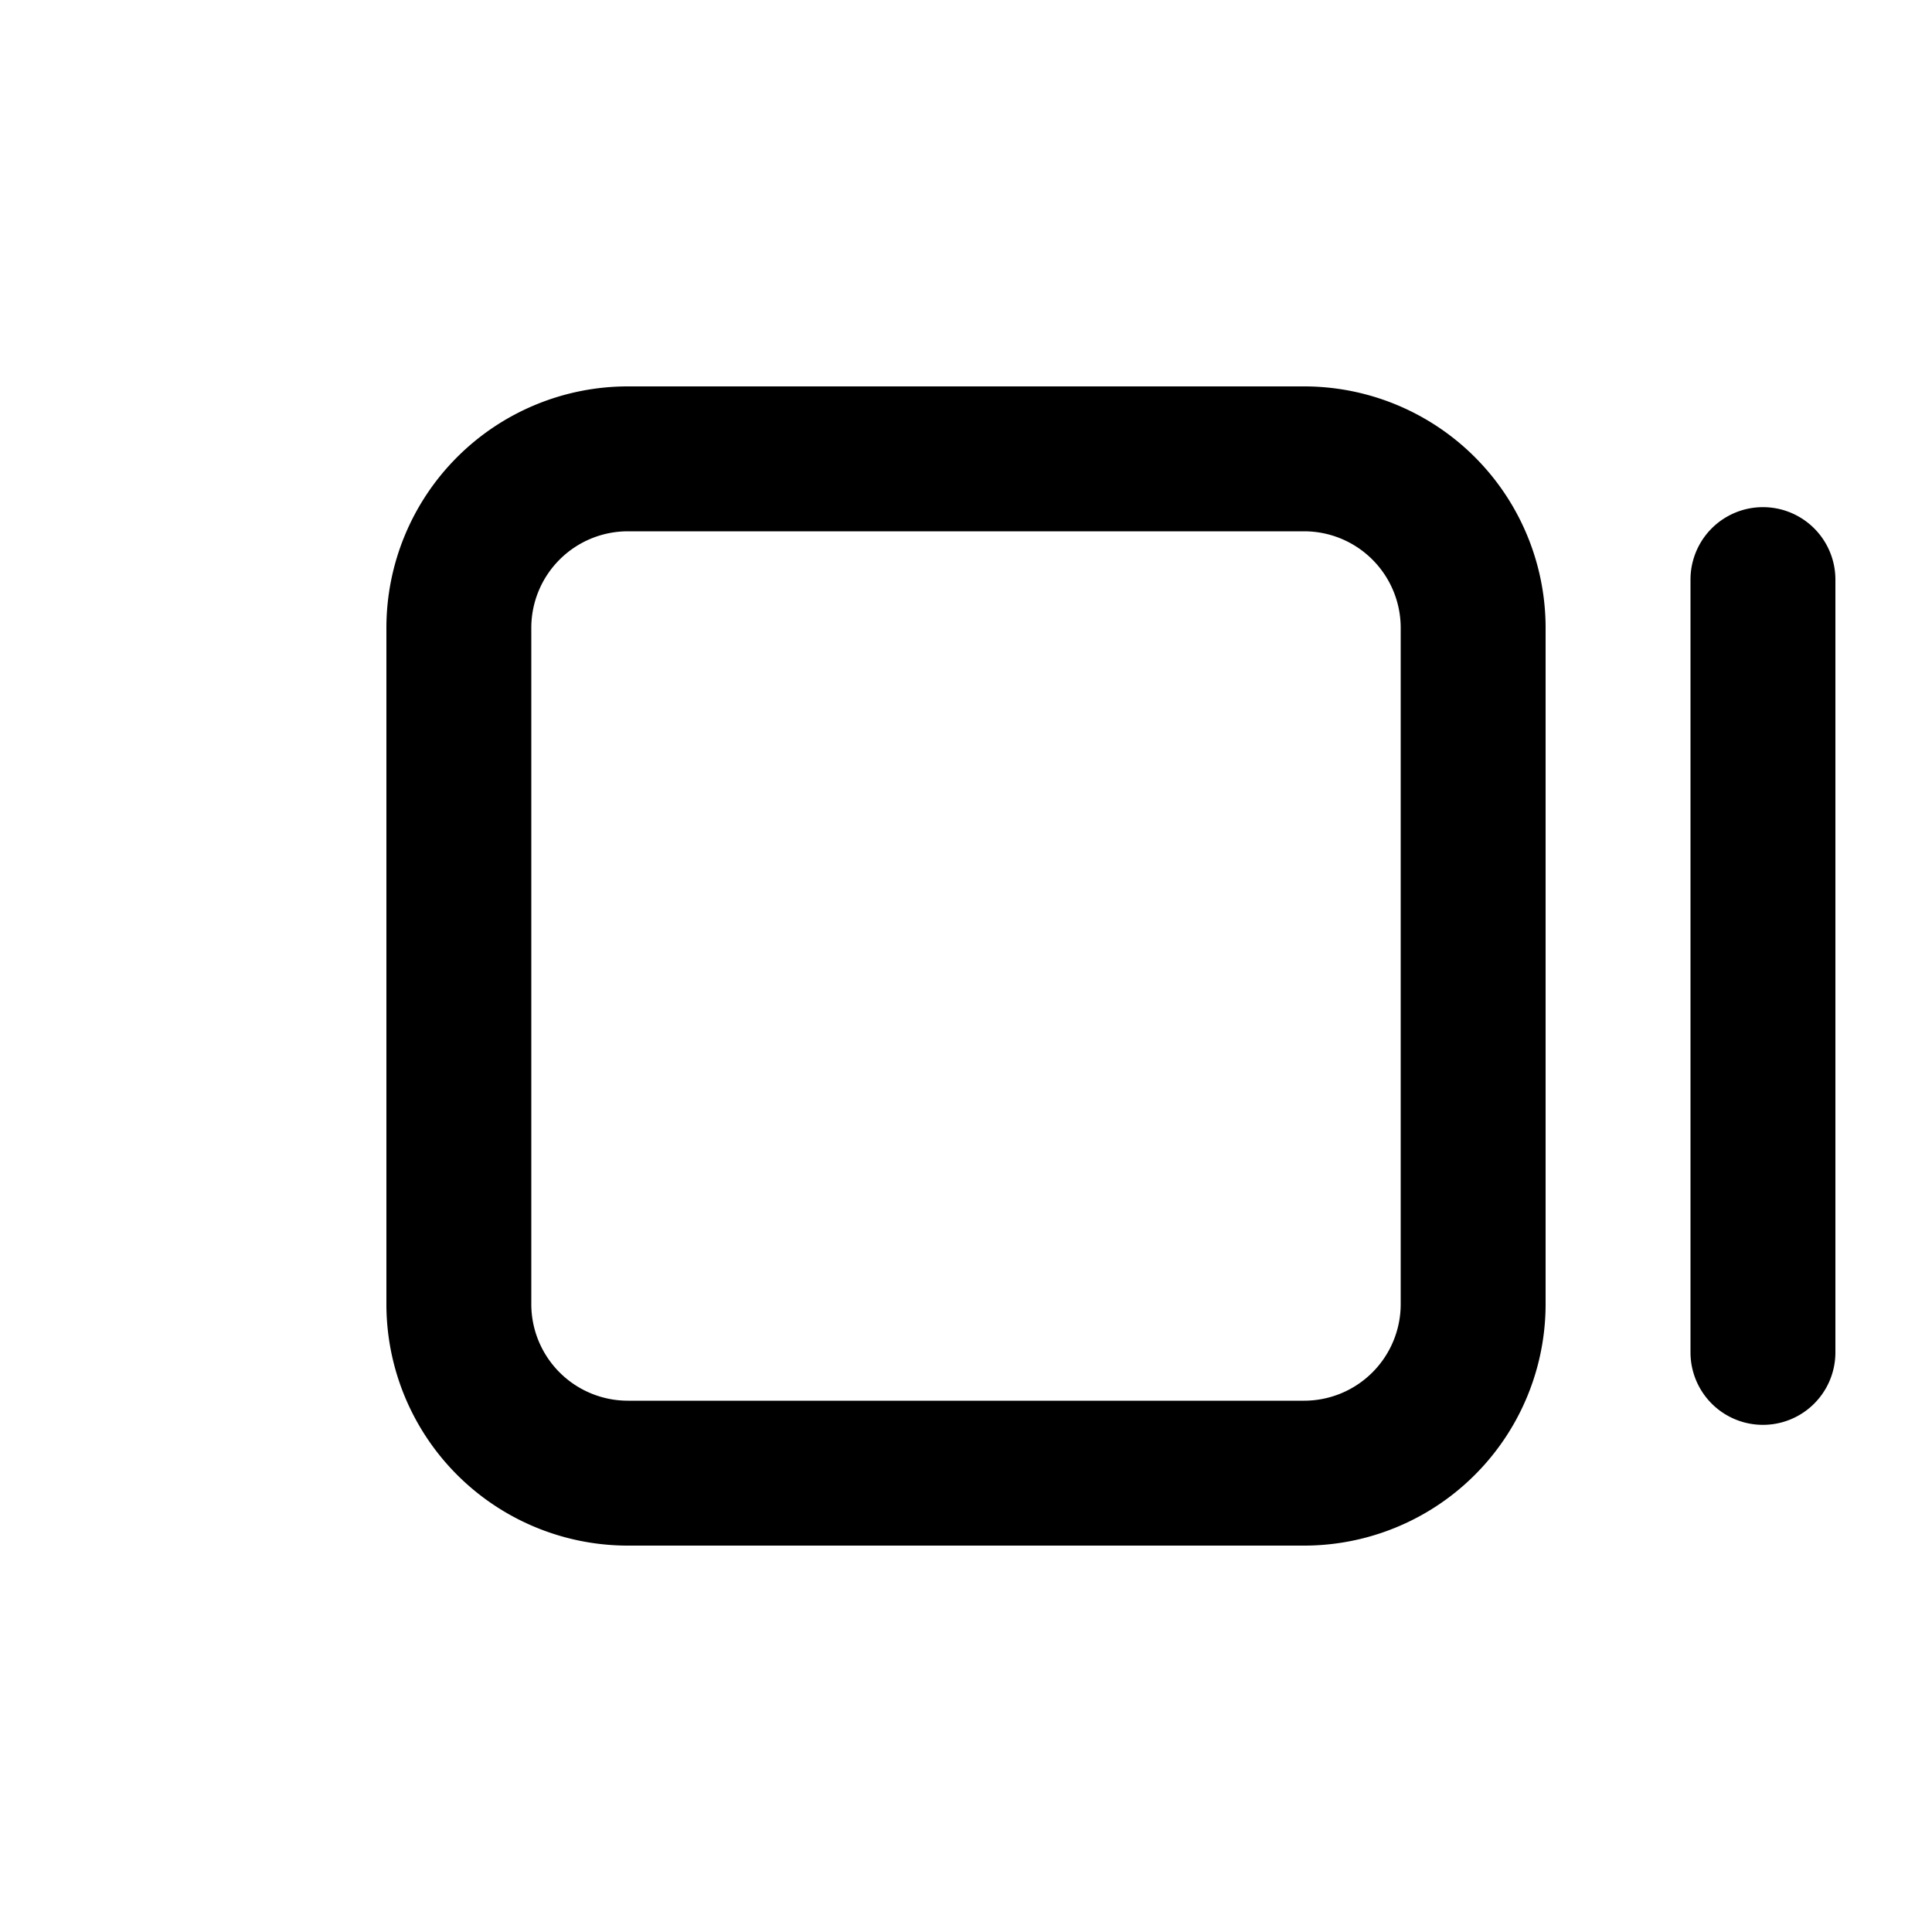 <svg xmlns="http://www.w3.org/2000/svg" width="20" height="20" viewBox="0 0 20 20"><path fill="currentColor" fill-rule="evenodd" d="M6.5 5.5h7a1 1 0 011 1v7a1 1 0 01-1 1h-7a1 1 0 01-1-1v-7a1 1 0 011-1M10.001 4H6.5A2.5 2.5 0 004 6.5v7A2.5 2.5 0 006.5 16h7a2.5 2.5 0 002.5-2.5v-7A2.5 2.5 0 0013.5 4zM19 6a.75.75 0 00-1.5 0v8a.75.75 0 001.5 0z" clip-rule="evenodd"/></svg>